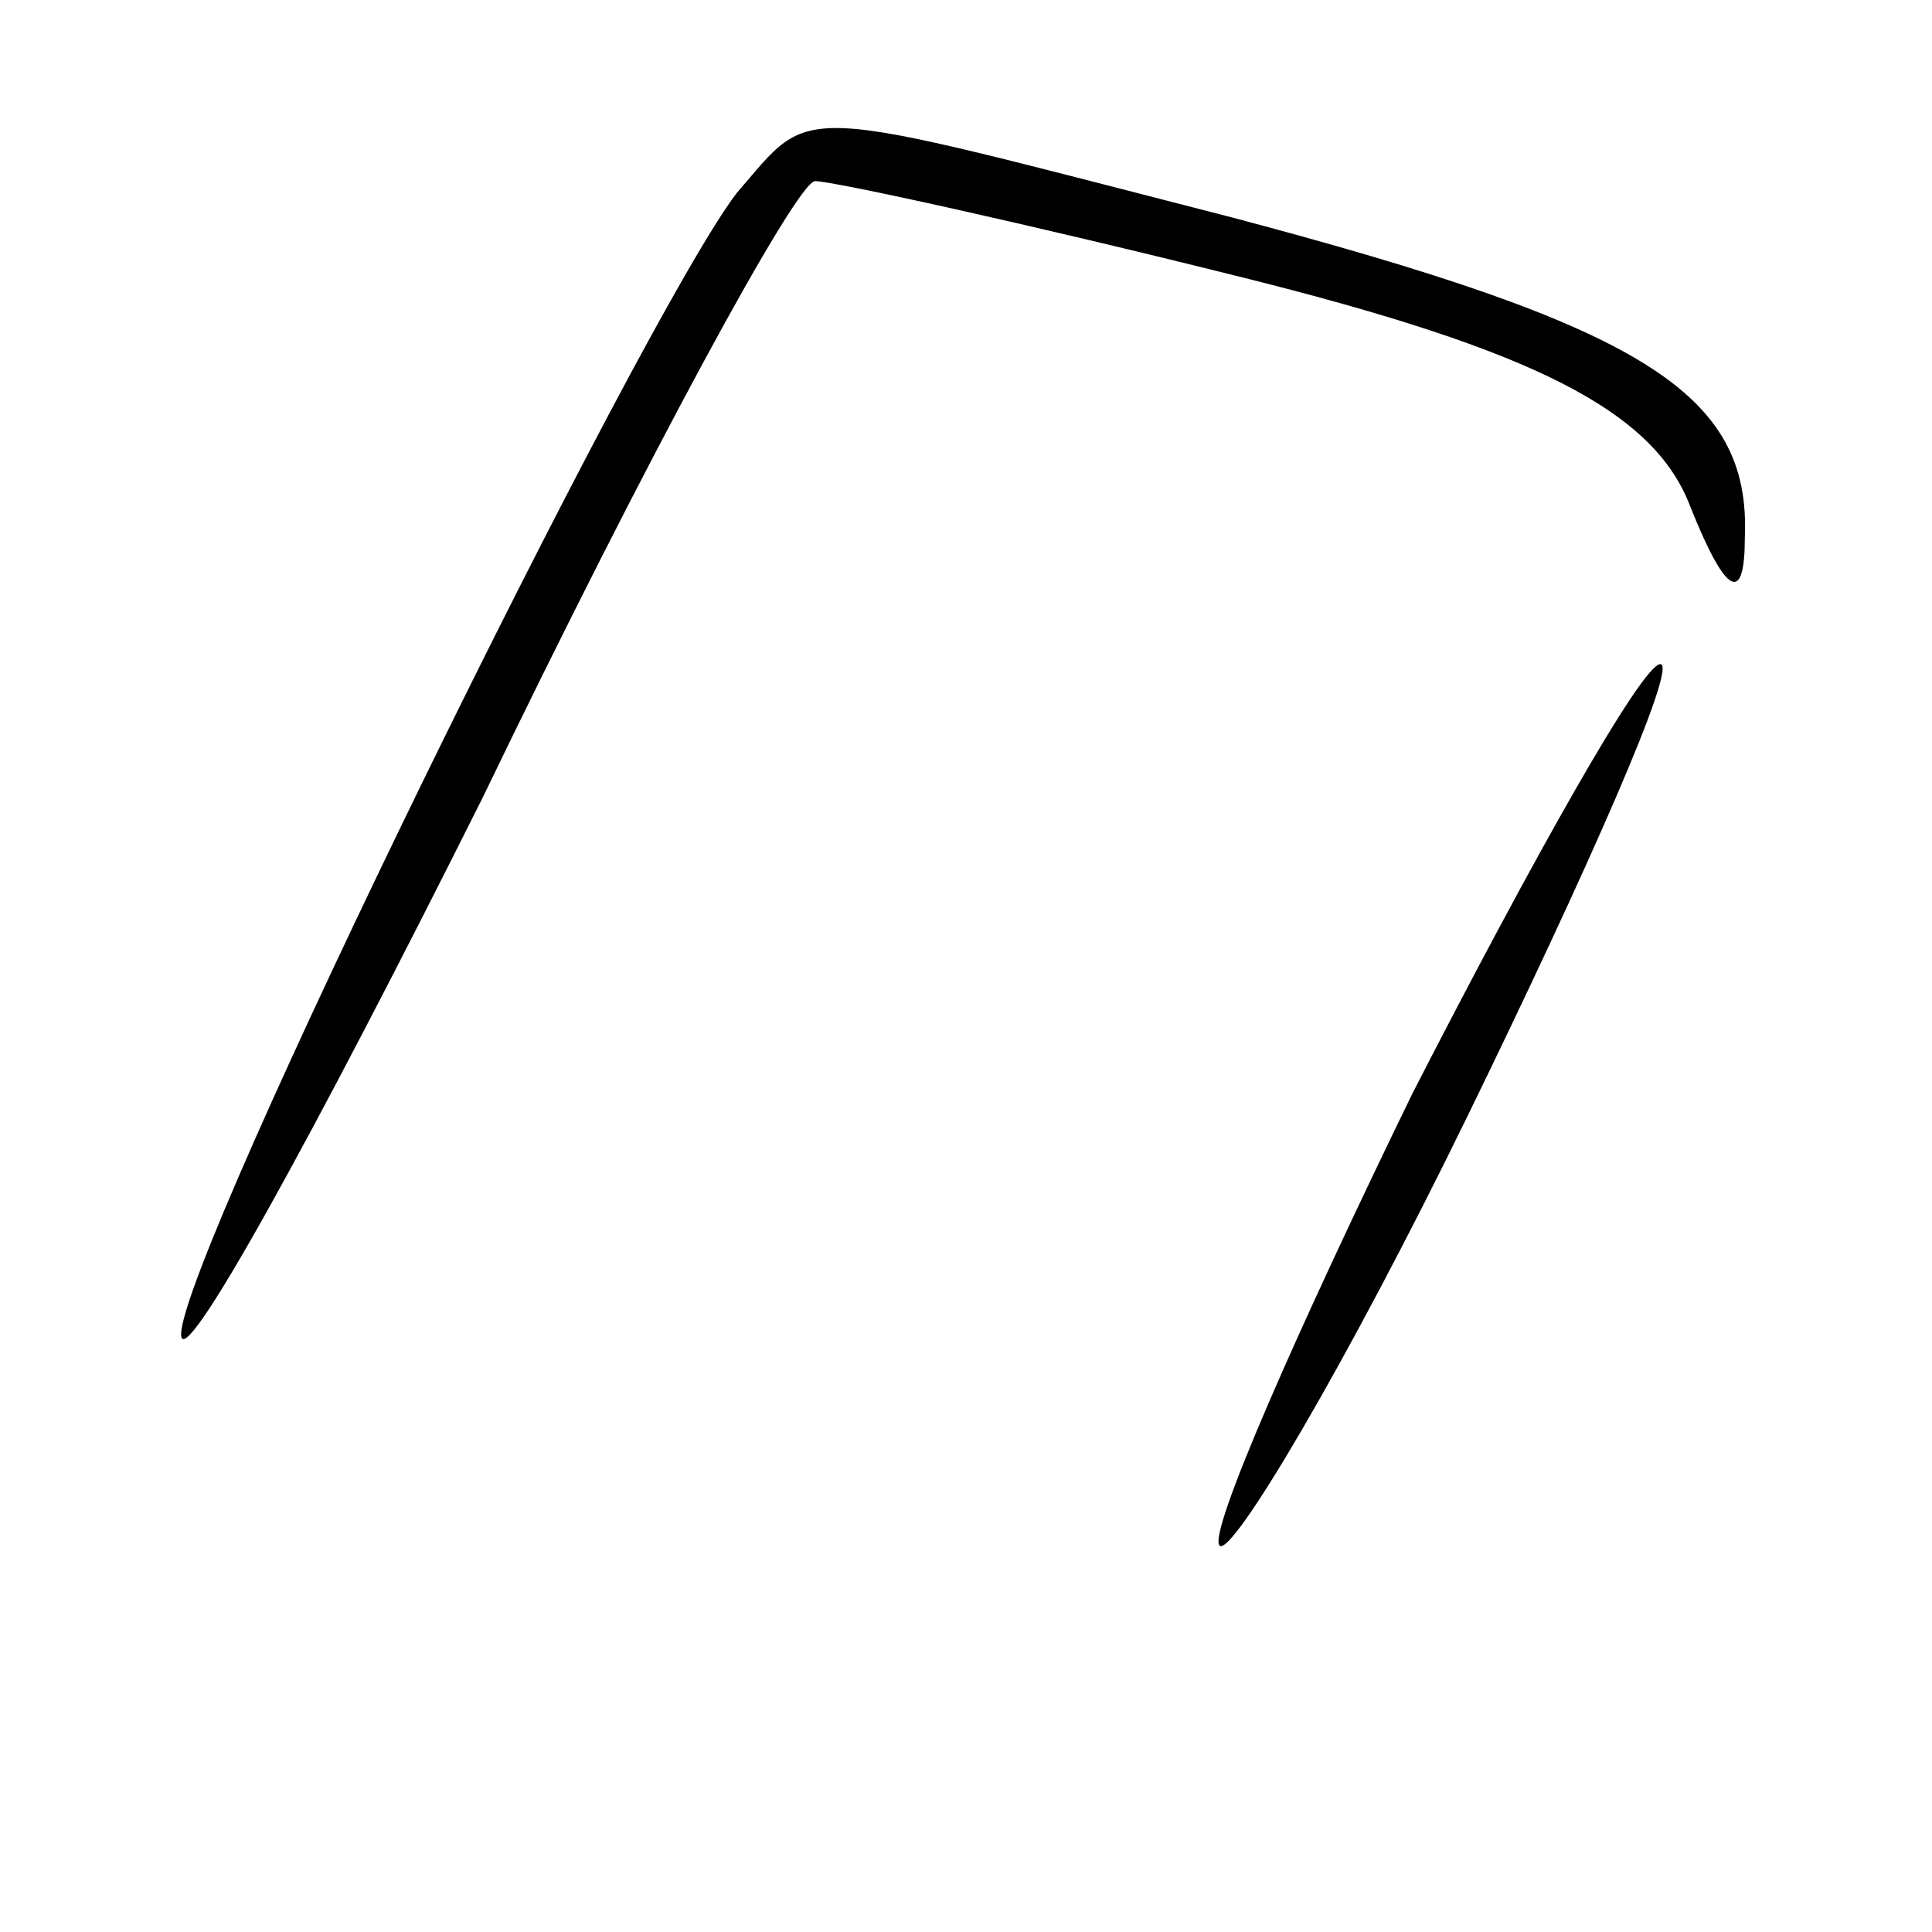 <?xml version="1.0" standalone="no"?>
<!DOCTYPE svg PUBLIC "-//W3C//DTD SVG 20010904//EN"
 "http://www.w3.org/TR/2001/REC-SVG-20010904/DTD/svg10.dtd">
<svg version="1.0" xmlns="http://www.w3.org/2000/svg"
 width="32pt" height="32pt" viewBox="0 0 32 32"
 preserveAspectRatio="xMidYMid meet">
<g transform="translate(0,32) scale(0.1,-0.1)"
fill="#000000" stroke="none">
<path fill="#000000" stroke="none" d="M122 288 c-16 -21 -92 -176 -92 -189 0
-7 22 33 50 89 27 56 52 102 55 102 3 0 35 -7 71 -16 48 -12 68 -22 74 -38 6
-15 9 -16 9 -5 1 24 -17 35 -85 53 -74 19 -69 19 -82 4z"/>
<path fill="#000000" stroke="none" d="M234 139 c-19 -39 -34 -73 -32 -75 2
-2 21 30 41 71 20 41 35 75 32 75 -3 0 -21 -32 -41 -71z"/>
</g>
</svg>
